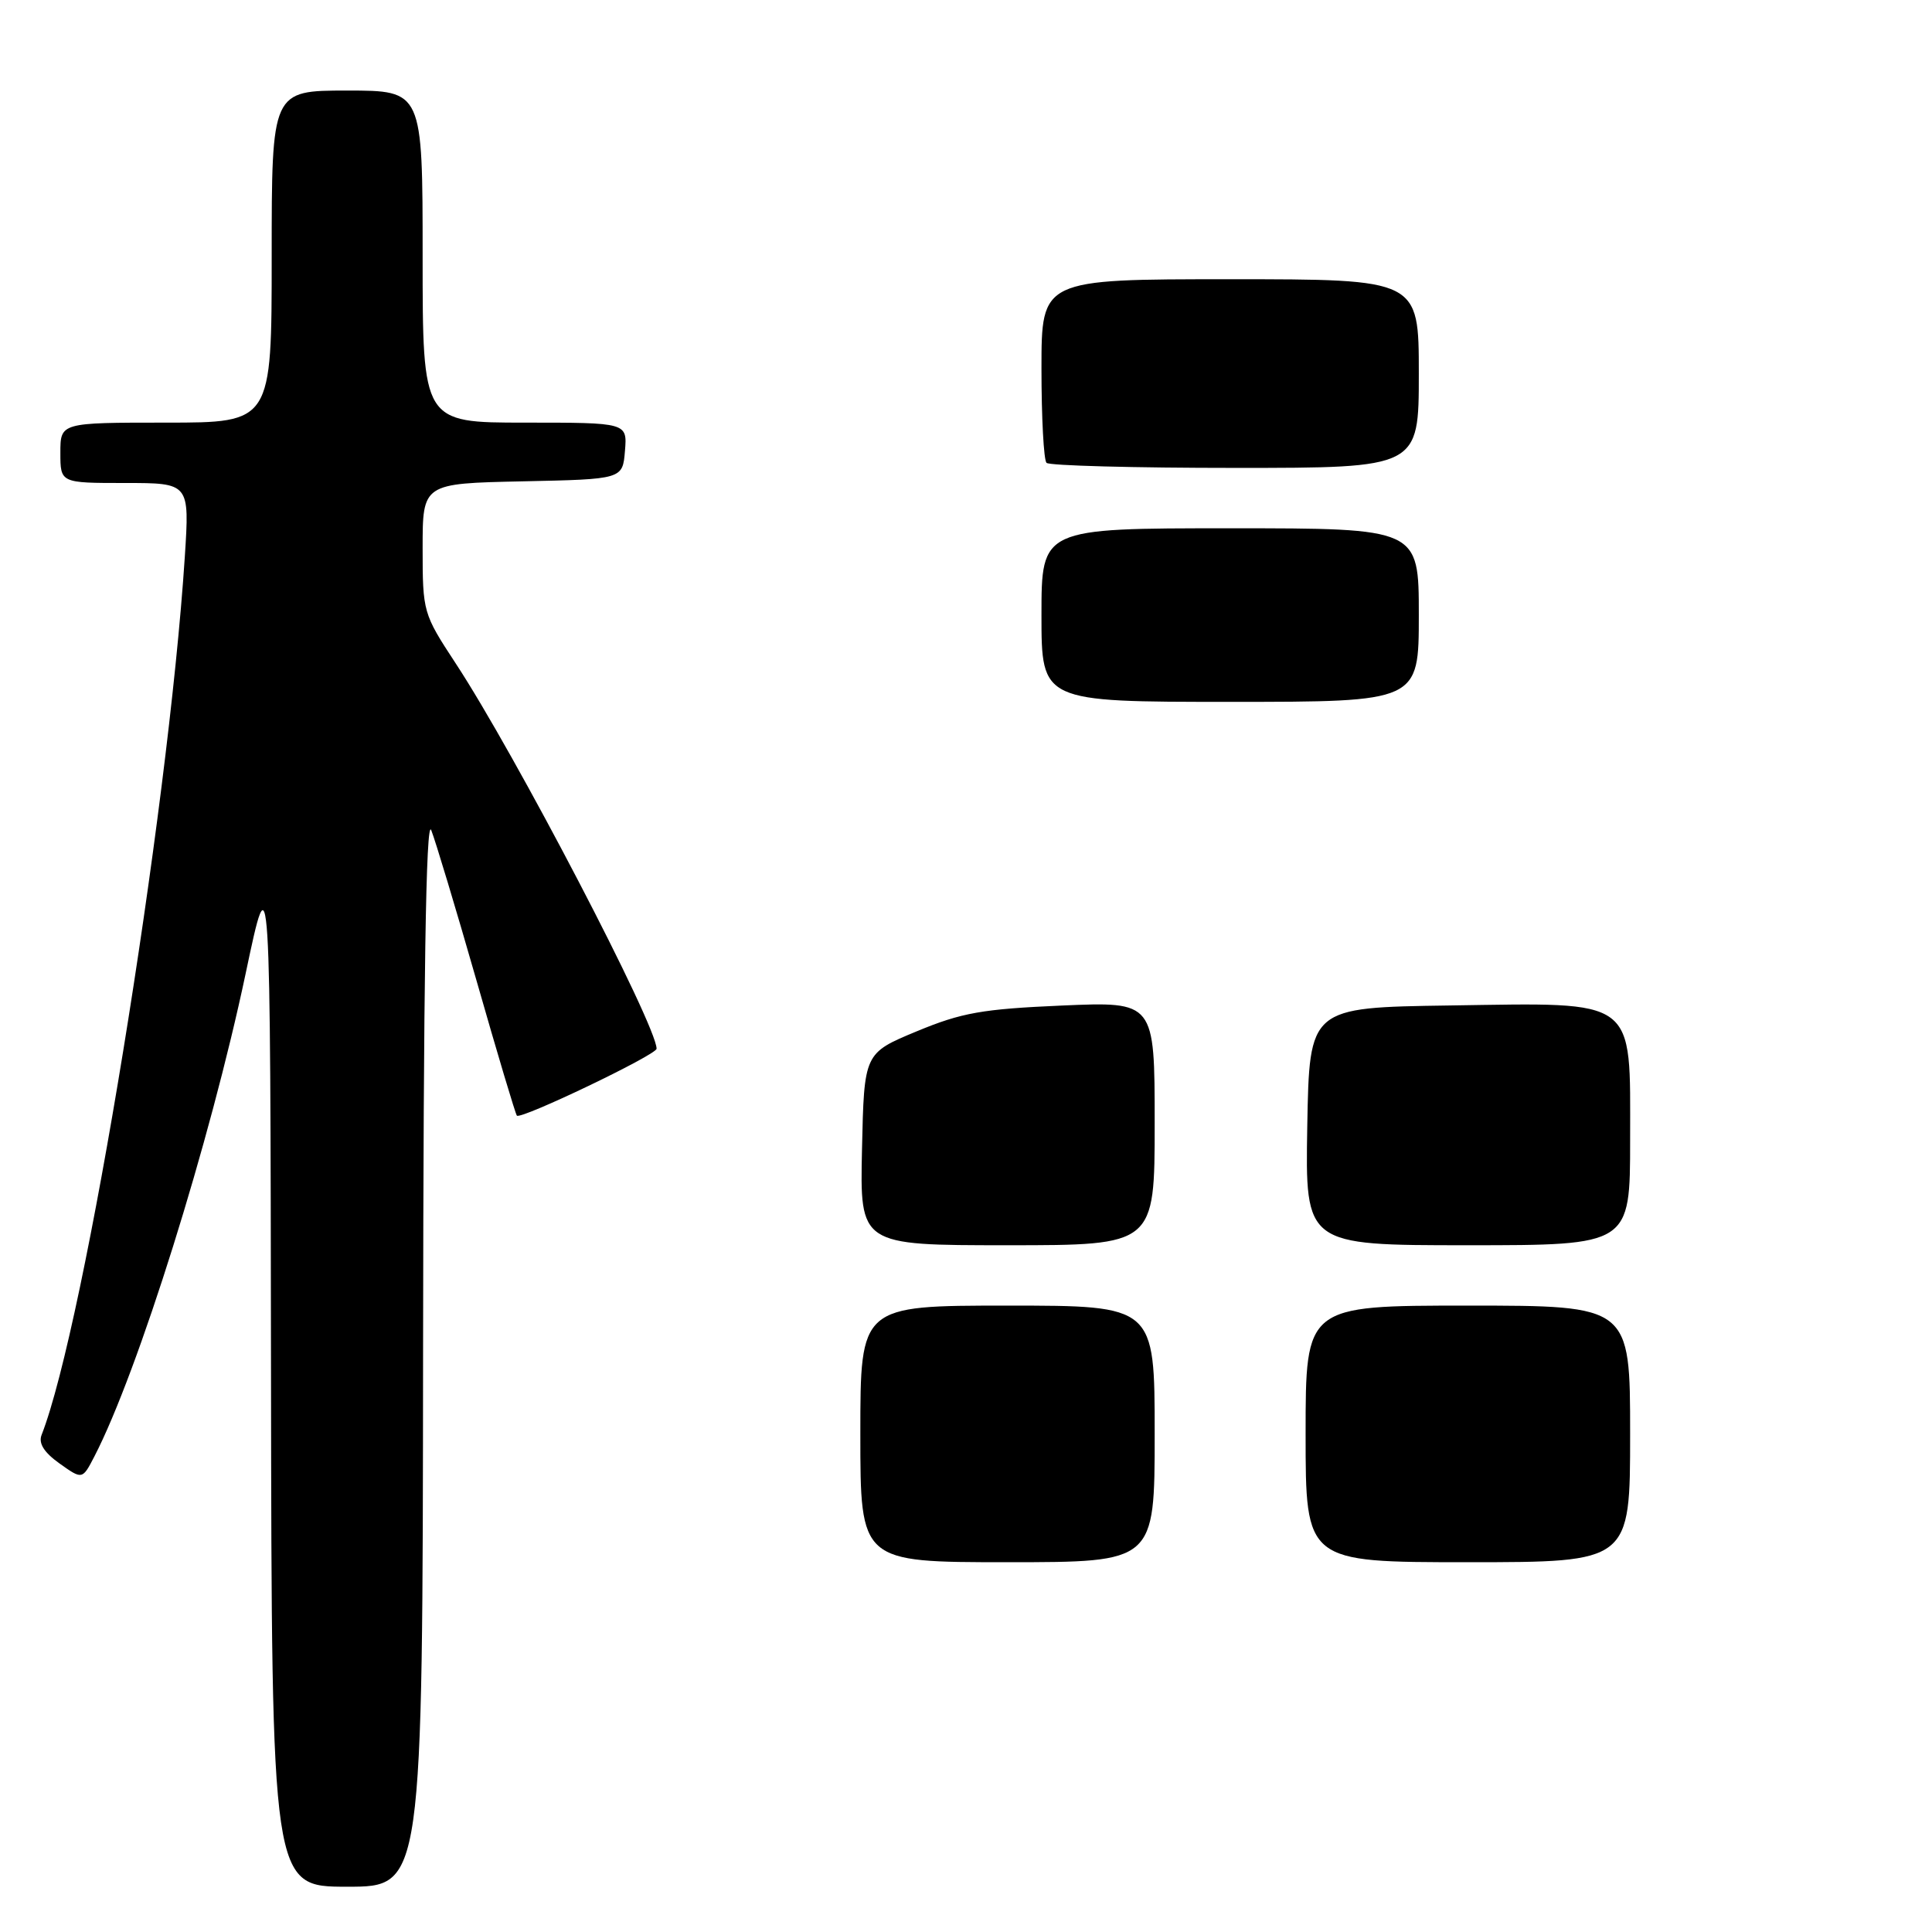 <?xml version="1.0" encoding="UTF-8" standalone="no"?>
<!DOCTYPE svg PUBLIC "-//W3C//DTD SVG 1.1//EN" "http://www.w3.org/Graphics/SVG/1.1/DTD/svg11.dtd" >
<svg xmlns="http://www.w3.org/2000/svg" xmlns:xlink="http://www.w3.org/1999/xlink" version="1.1" viewBox="0 0 256 256">
 <g >
 <path fill="currentColor"
d=" M 56.06 178.75 C 56.11 129.69 56.44 108.28 57.14 110.00 C 57.69 111.38 60.40 120.37 63.16 130.00 C 65.91 139.62 68.31 147.65 68.49 147.83 C 69.04 148.37 87.00 139.77 87.00 138.96 C 87.00 135.83 68.23 99.83 60.36 87.87 C 56.07 81.33 56.00 81.10 56.00 72.64 C 56.00 64.06 56.00 64.06 69.25 63.78 C 82.50 63.50 82.50 63.50 82.81 59.75 C 83.12 56.00 83.12 56.00 69.56 56.00 C 56.00 56.00 56.00 56.00 56.00 34.00 C 56.00 12.00 56.00 12.00 46.00 12.00 C 36.00 12.00 36.00 12.00 36.00 34.00 C 36.00 56.00 36.00 56.00 22.00 56.00 C 8.00 56.00 8.00 56.00 8.00 60.00 C 8.00 64.00 8.00 64.00 16.56 64.00 C 25.12 64.00 25.12 64.00 24.49 73.75 C 22.27 107.93 11.26 175.47 5.51 190.14 C 5.08 191.25 5.83 192.45 7.89 193.92 C 10.91 196.07 10.91 196.07 12.51 192.98 C 18.28 181.82 27.84 151.30 32.55 129.00 C 35.82 113.50 35.82 113.50 35.91 181.75 C 36.00 250.00 36.00 250.00 46.00 250.00 C 56.00 250.00 56.00 250.00 56.06 178.75 Z  M 114.00 190.00 C 114.00 173.00 114.00 173.00 133.50 173.00 C 153.00 173.00 153.00 173.00 153.00 190.00 C 153.00 207.00 153.00 207.00 133.50 207.00 C 114.00 207.00 114.00 207.00 114.00 190.00 Z  M 173.00 190.00 C 173.00 173.00 173.00 173.00 194.50 173.00 C 216.00 173.00 216.00 173.00 216.00 190.00 C 216.00 207.00 216.00 207.00 194.50 207.00 C 173.00 207.00 173.00 207.00 173.00 190.00 Z  M 114.22 152.28 C 114.50 139.55 114.50 139.55 121.46 136.66 C 127.43 134.18 130.15 133.70 140.71 133.24 C 153.00 132.71 153.00 132.71 153.00 148.85 C 153.00 165.00 153.00 165.00 133.47 165.00 C 113.94 165.00 113.94 165.00 114.22 152.28 Z  M 173.22 149.25 C 173.50 133.50 173.50 133.50 192.09 133.23 C 217.10 132.86 216.00 132.04 216.00 151.07 C 216.00 165.00 216.00 165.00 194.47 165.00 C 172.95 165.00 172.95 165.00 173.22 149.25 Z  M 138.00 81.50 C 138.00 70.00 138.00 70.00 163.00 70.00 C 188.00 70.00 188.00 70.00 188.00 81.50 C 188.00 93.00 188.00 93.00 163.00 93.00 C 138.00 93.00 138.00 93.00 138.00 81.50 Z  M 138.67 61.33 C 138.30 60.97 138.00 55.34 138.00 48.83 C 138.00 37.00 138.00 37.00 163.00 37.00 C 188.00 37.00 188.00 37.00 188.00 49.50 C 188.00 62.00 188.00 62.00 163.67 62.00 C 150.28 62.00 139.03 61.70 138.67 61.33 Z "/>
</g>
</svg>
